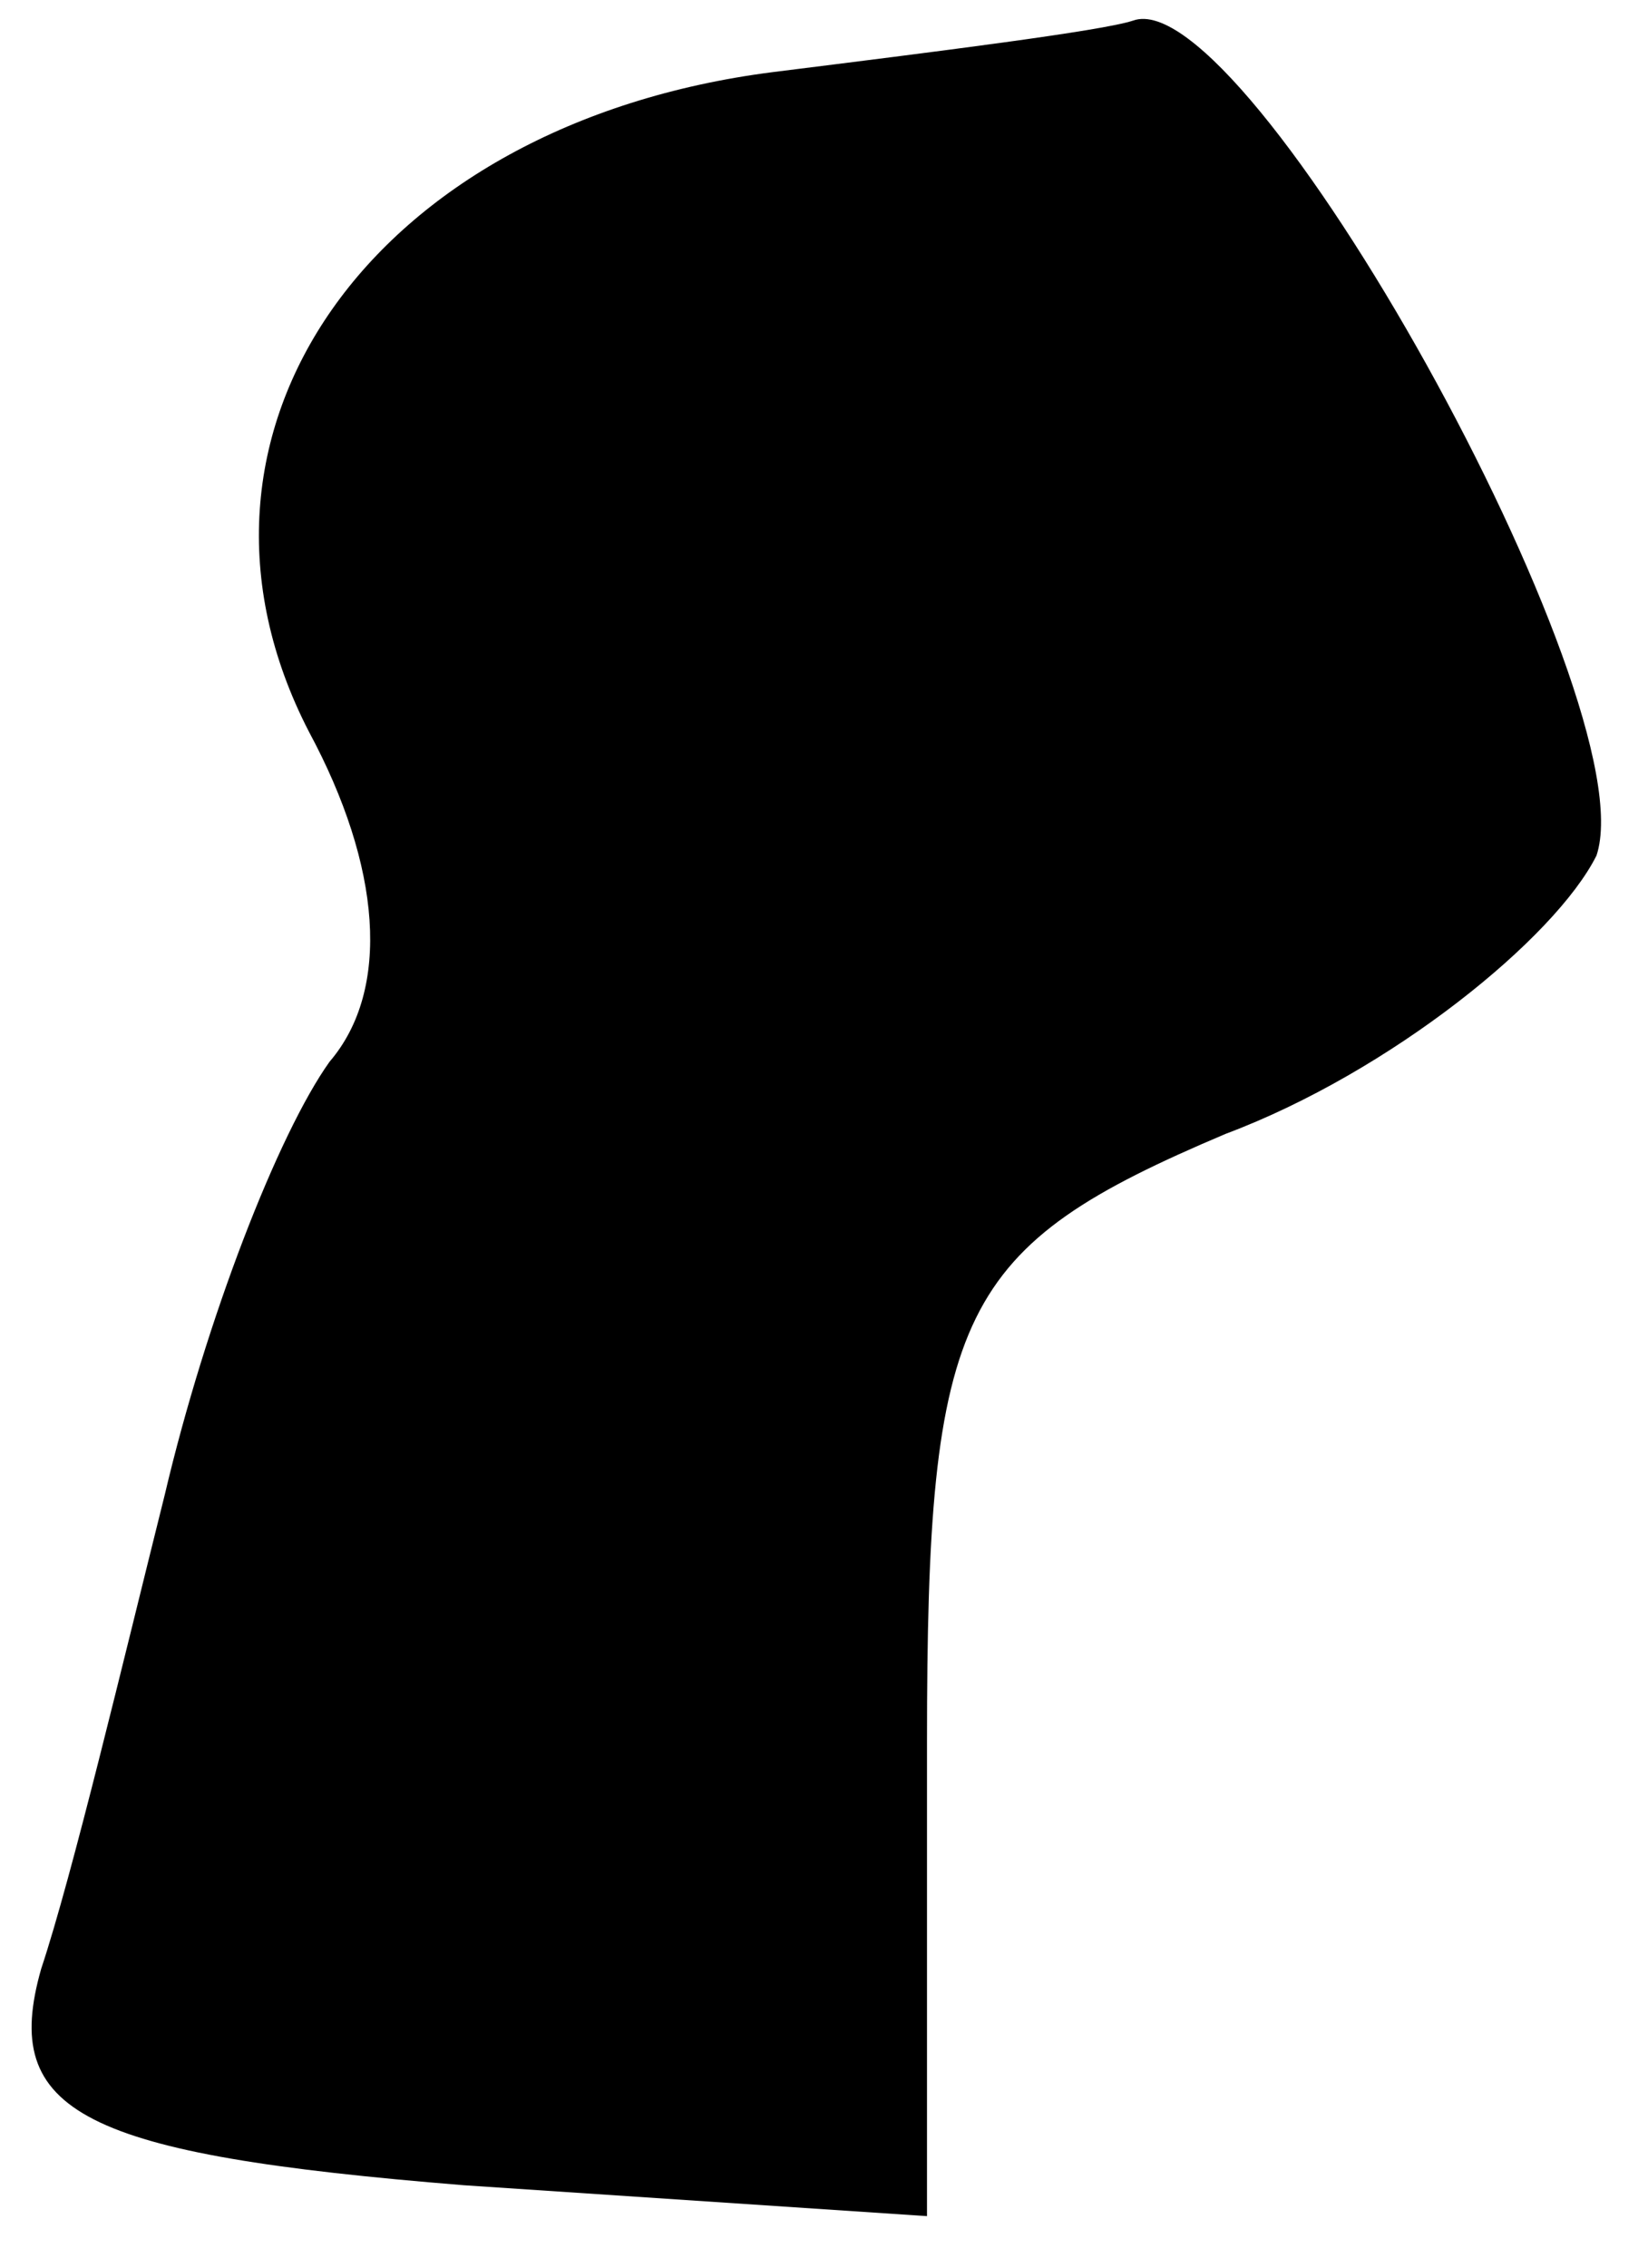 <?xml version="1.0" standalone="no"?>
<!DOCTYPE svg PUBLIC "-//W3C//DTD SVG 20010904//EN"
 "http://www.w3.org/TR/2001/REC-SVG-20010904/DTD/svg10.dtd">
<svg version="1.0" xmlns="http://www.w3.org/2000/svg"
 width="16pt" height="22pt" viewBox="0 0 16 22"
 preserveAspectRatio="xMidYMid meet">
<g transform="translate(0,22) scale(0.1,-0.1)"
fill="#000000" stroke="none">
<path fill="#000000" stroke="none" d="M75 213 c-39 -5 -60 -35 -45 -64 7 -13
8 -25 2 -32 -5 -7 -12 -25 -16 -42 -4 -16 -9 -37 -12 -46 -4 -14 4 -18 41 -21
l45 -3 0 46 c0 42 3 48 29 59 16 6 32 19 36 27 5 15 -34 85 -45 81 -3 -1 -19
-3 -35 -5z"/>
</g>
</svg>
